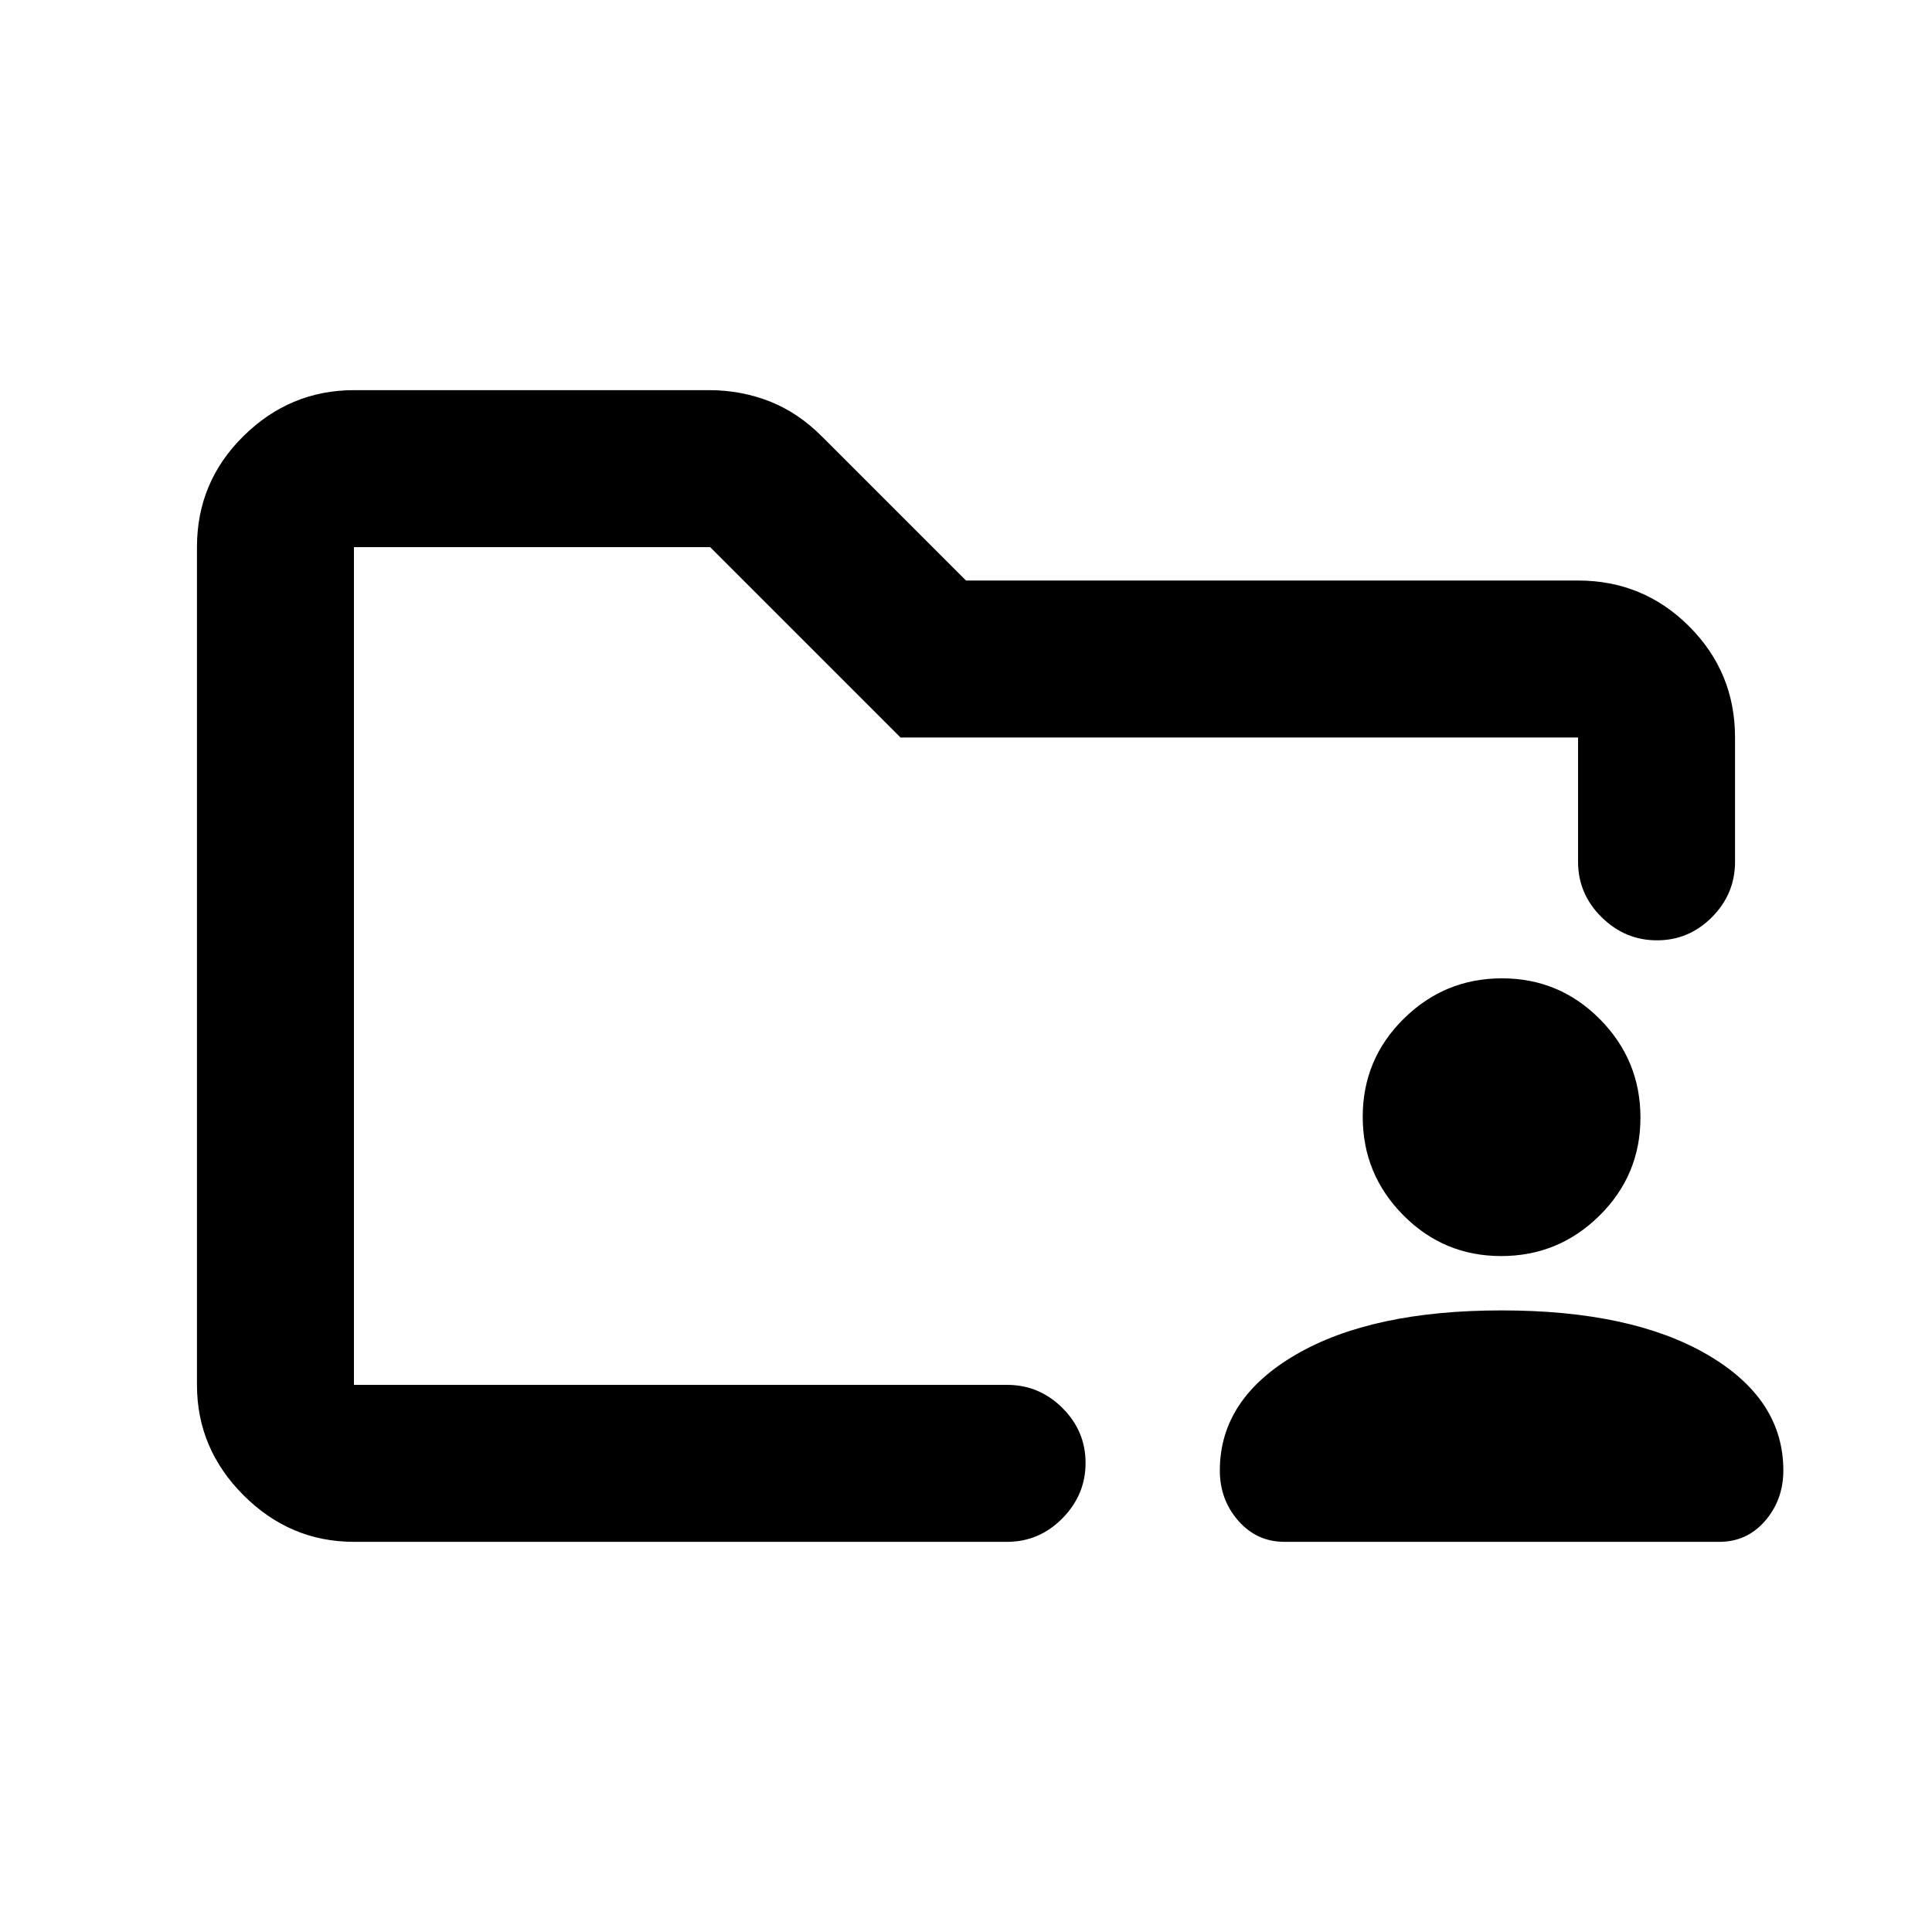 <svg xmlns="http://www.w3.org/2000/svg" height="20" viewBox="0 -960 960 960" width="20"><path d="M638.24-193.87q-13.74 0-22.93-10.47-9.18-10.47-9.18-25.01 0-35.54 37.75-57.53 37.75-21.99 102.25-21.99t102.25 21.99q37.75 21.99 37.75 57.53 0 14.54-9.02 25.01-9.02 10.47-22.77 10.47h-216.1Zm107.68-142q-28.55 0-48.67-20.33t-20.12-48.88q0-28.55 20.33-48.67t48.88-20.12q28.55 0 48.67 20.33t20.12 48.88q0 28.55-20.33 48.67t-48.88 20.12Zm-570.05 64v-416.26 152.37-3.11 277.8-10.8Zm0 78q-31.72 0-54.86-23.14t-23.14-54.86v-416.26q0-32.42 23.14-55.21t54.86-22.79h176.64q15.7 0 29.94 5.58 14.23 5.57 26.31 17.77L480-671.54h304.13q32.42 0 55.21 22.79t22.79 55.21v61.78q0 15.95-11.46 27.48-11.47 11.52-27.33 11.52-15.86 0-27.54-11.52-11.67-11.53-11.67-27.48v-61.78H447.46l-94.59-94.59h-177v416.26h324.54q15.96 0 27.48 11.46 11.52 11.47 11.52 27.33 0 15.86-11.52 27.54-11.52 11.67-27.48 11.67H175.87Z"/></svg>